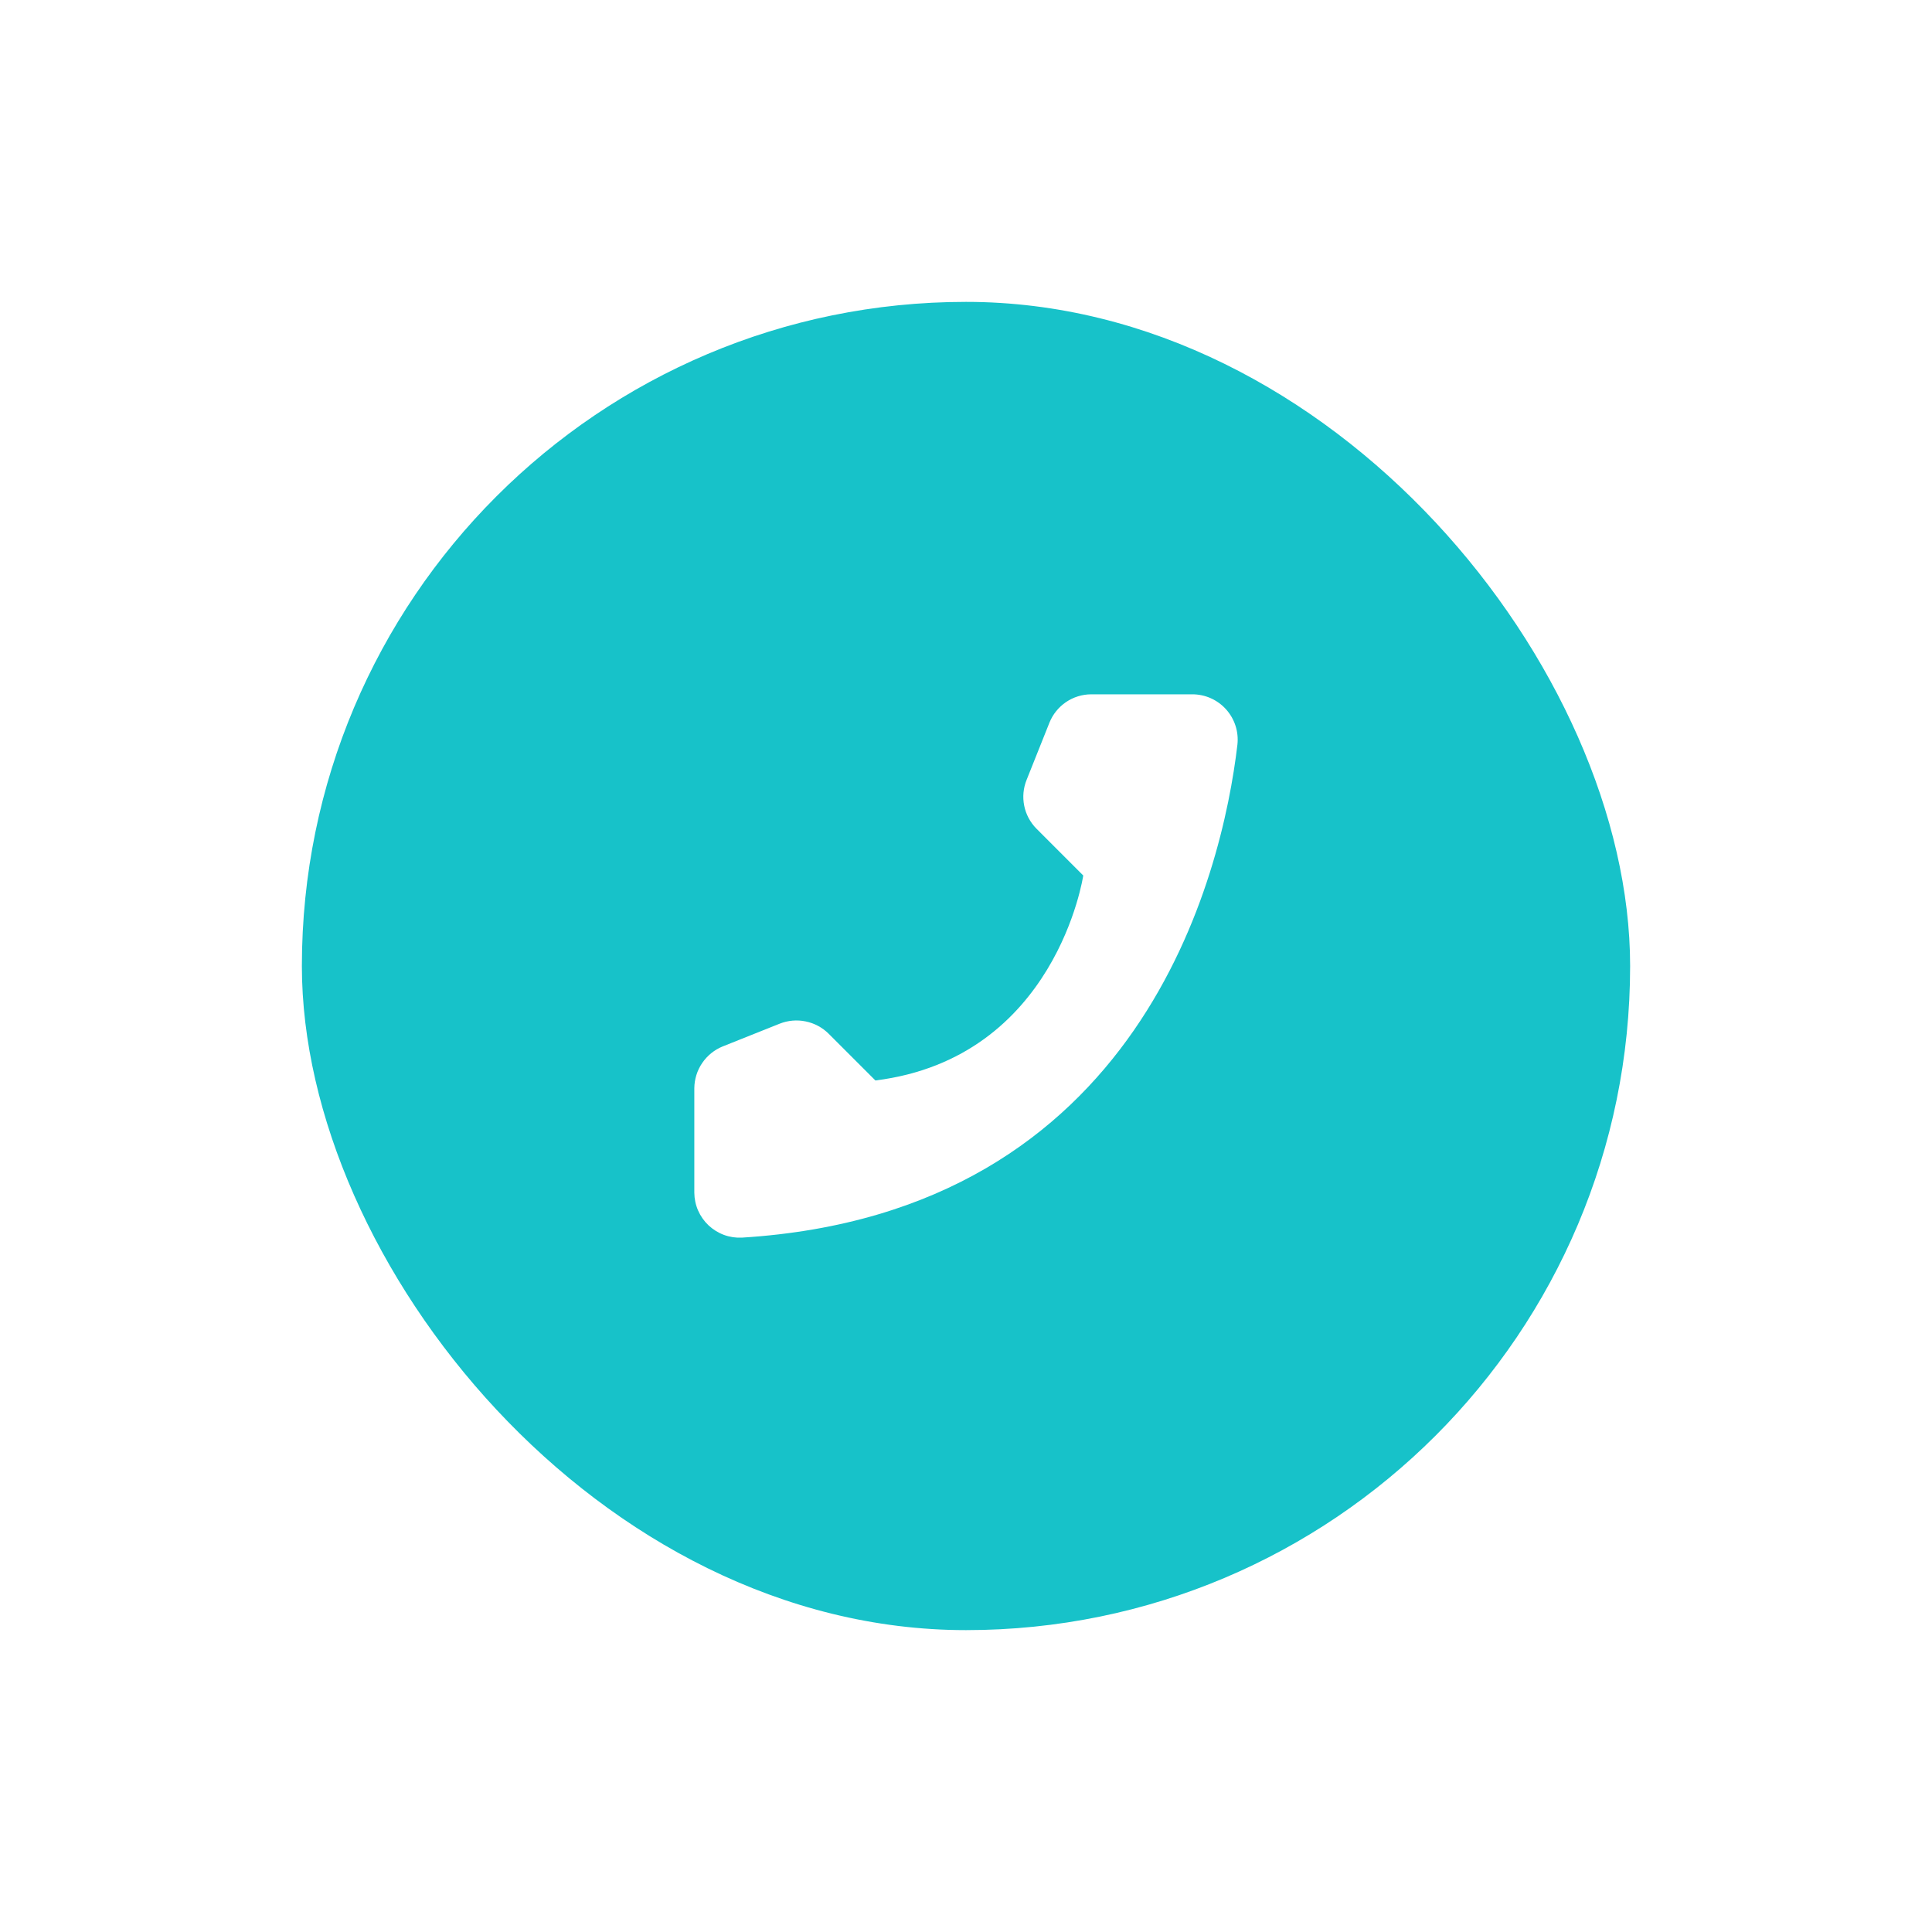 <svg width="64" height="64" viewBox="0 0 64 64" fill="none" xmlns="http://www.w3.org/2000/svg">
<g filter="url(#filter0_dd_954_4790)">
<rect x="10" y="10" width="44" height="44" rx="22" fill="#17C2C9"/>
</g>
<path d="M28.999 35.792L27.449 34.242C27.241 34.036 26.976 33.894 26.689 33.836C26.401 33.776 26.103 33.802 25.83 33.91L23.941 34.664C23.665 34.776 23.428 34.968 23.261 35.214C23.093 35.46 23.003 35.751 23 36.049V39.51C23.002 39.712 23.044 39.913 23.125 40.099C23.206 40.284 23.324 40.452 23.471 40.591C23.619 40.73 23.793 40.838 23.983 40.908C24.173 40.978 24.375 41.008 24.578 40.998C37.815 40.174 40.486 28.96 40.991 24.668C41.014 24.457 40.993 24.244 40.928 24.042C40.863 23.84 40.756 23.655 40.614 23.497C40.472 23.339 40.299 23.214 40.105 23.128C39.911 23.042 39.701 22.999 39.489 23H36.147C35.849 23.001 35.558 23.091 35.311 23.259C35.065 23.427 34.874 23.664 34.763 23.942L34.009 25.831C33.898 26.103 33.87 26.402 33.928 26.69C33.986 26.978 34.127 27.243 34.334 27.451L35.884 29.002C35.884 29.002 34.992 35.045 28.999 35.792Z" fill="white"/>
<defs>
<filter id="filter0_dd_954_4790" x="0" y="0" width="64" height="64" filterUnits="userSpaceOnUse" color-interpolation-filters="sRGB">
<feFlood flood-opacity="0" result="BackgroundImageFix"/>
<feColorMatrix in="SourceAlpha" type="matrix" values="0 0 0 0 0 0 0 0 0 0 0 0 0 0 0 0 0 0 127 0" result="hardAlpha"/>
<feOffset/>
<feGaussianBlur stdDeviation="5"/>
<feComposite in2="hardAlpha" operator="out"/>
<feColorMatrix type="matrix" values="0 0 0 0 0 0 0 0 0 0 0 0 0 0 0 0 0 0 0.2 0"/>
<feBlend mode="normal" in2="BackgroundImageFix" result="effect1_dropShadow_954_4790"/>
<feColorMatrix in="SourceAlpha" type="matrix" values="0 0 0 0 0 0 0 0 0 0 0 0 0 0 0 0 0 0 127 0" result="hardAlpha"/>
<feOffset/>
<feGaussianBlur stdDeviation="2"/>
<feComposite in2="hardAlpha" operator="out"/>
<feColorMatrix type="matrix" values="0 0 0 0 0 0 0 0 0 0 0 0 0 0 0 0 0 0 0.1 0"/>
<feBlend mode="normal" in2="effect1_dropShadow_954_4790" result="effect2_dropShadow_954_4790"/>
<feBlend mode="normal" in="SourceGraphic" in2="effect2_dropShadow_954_4790" result="shape"/>
</filter>
</defs>
</svg>
